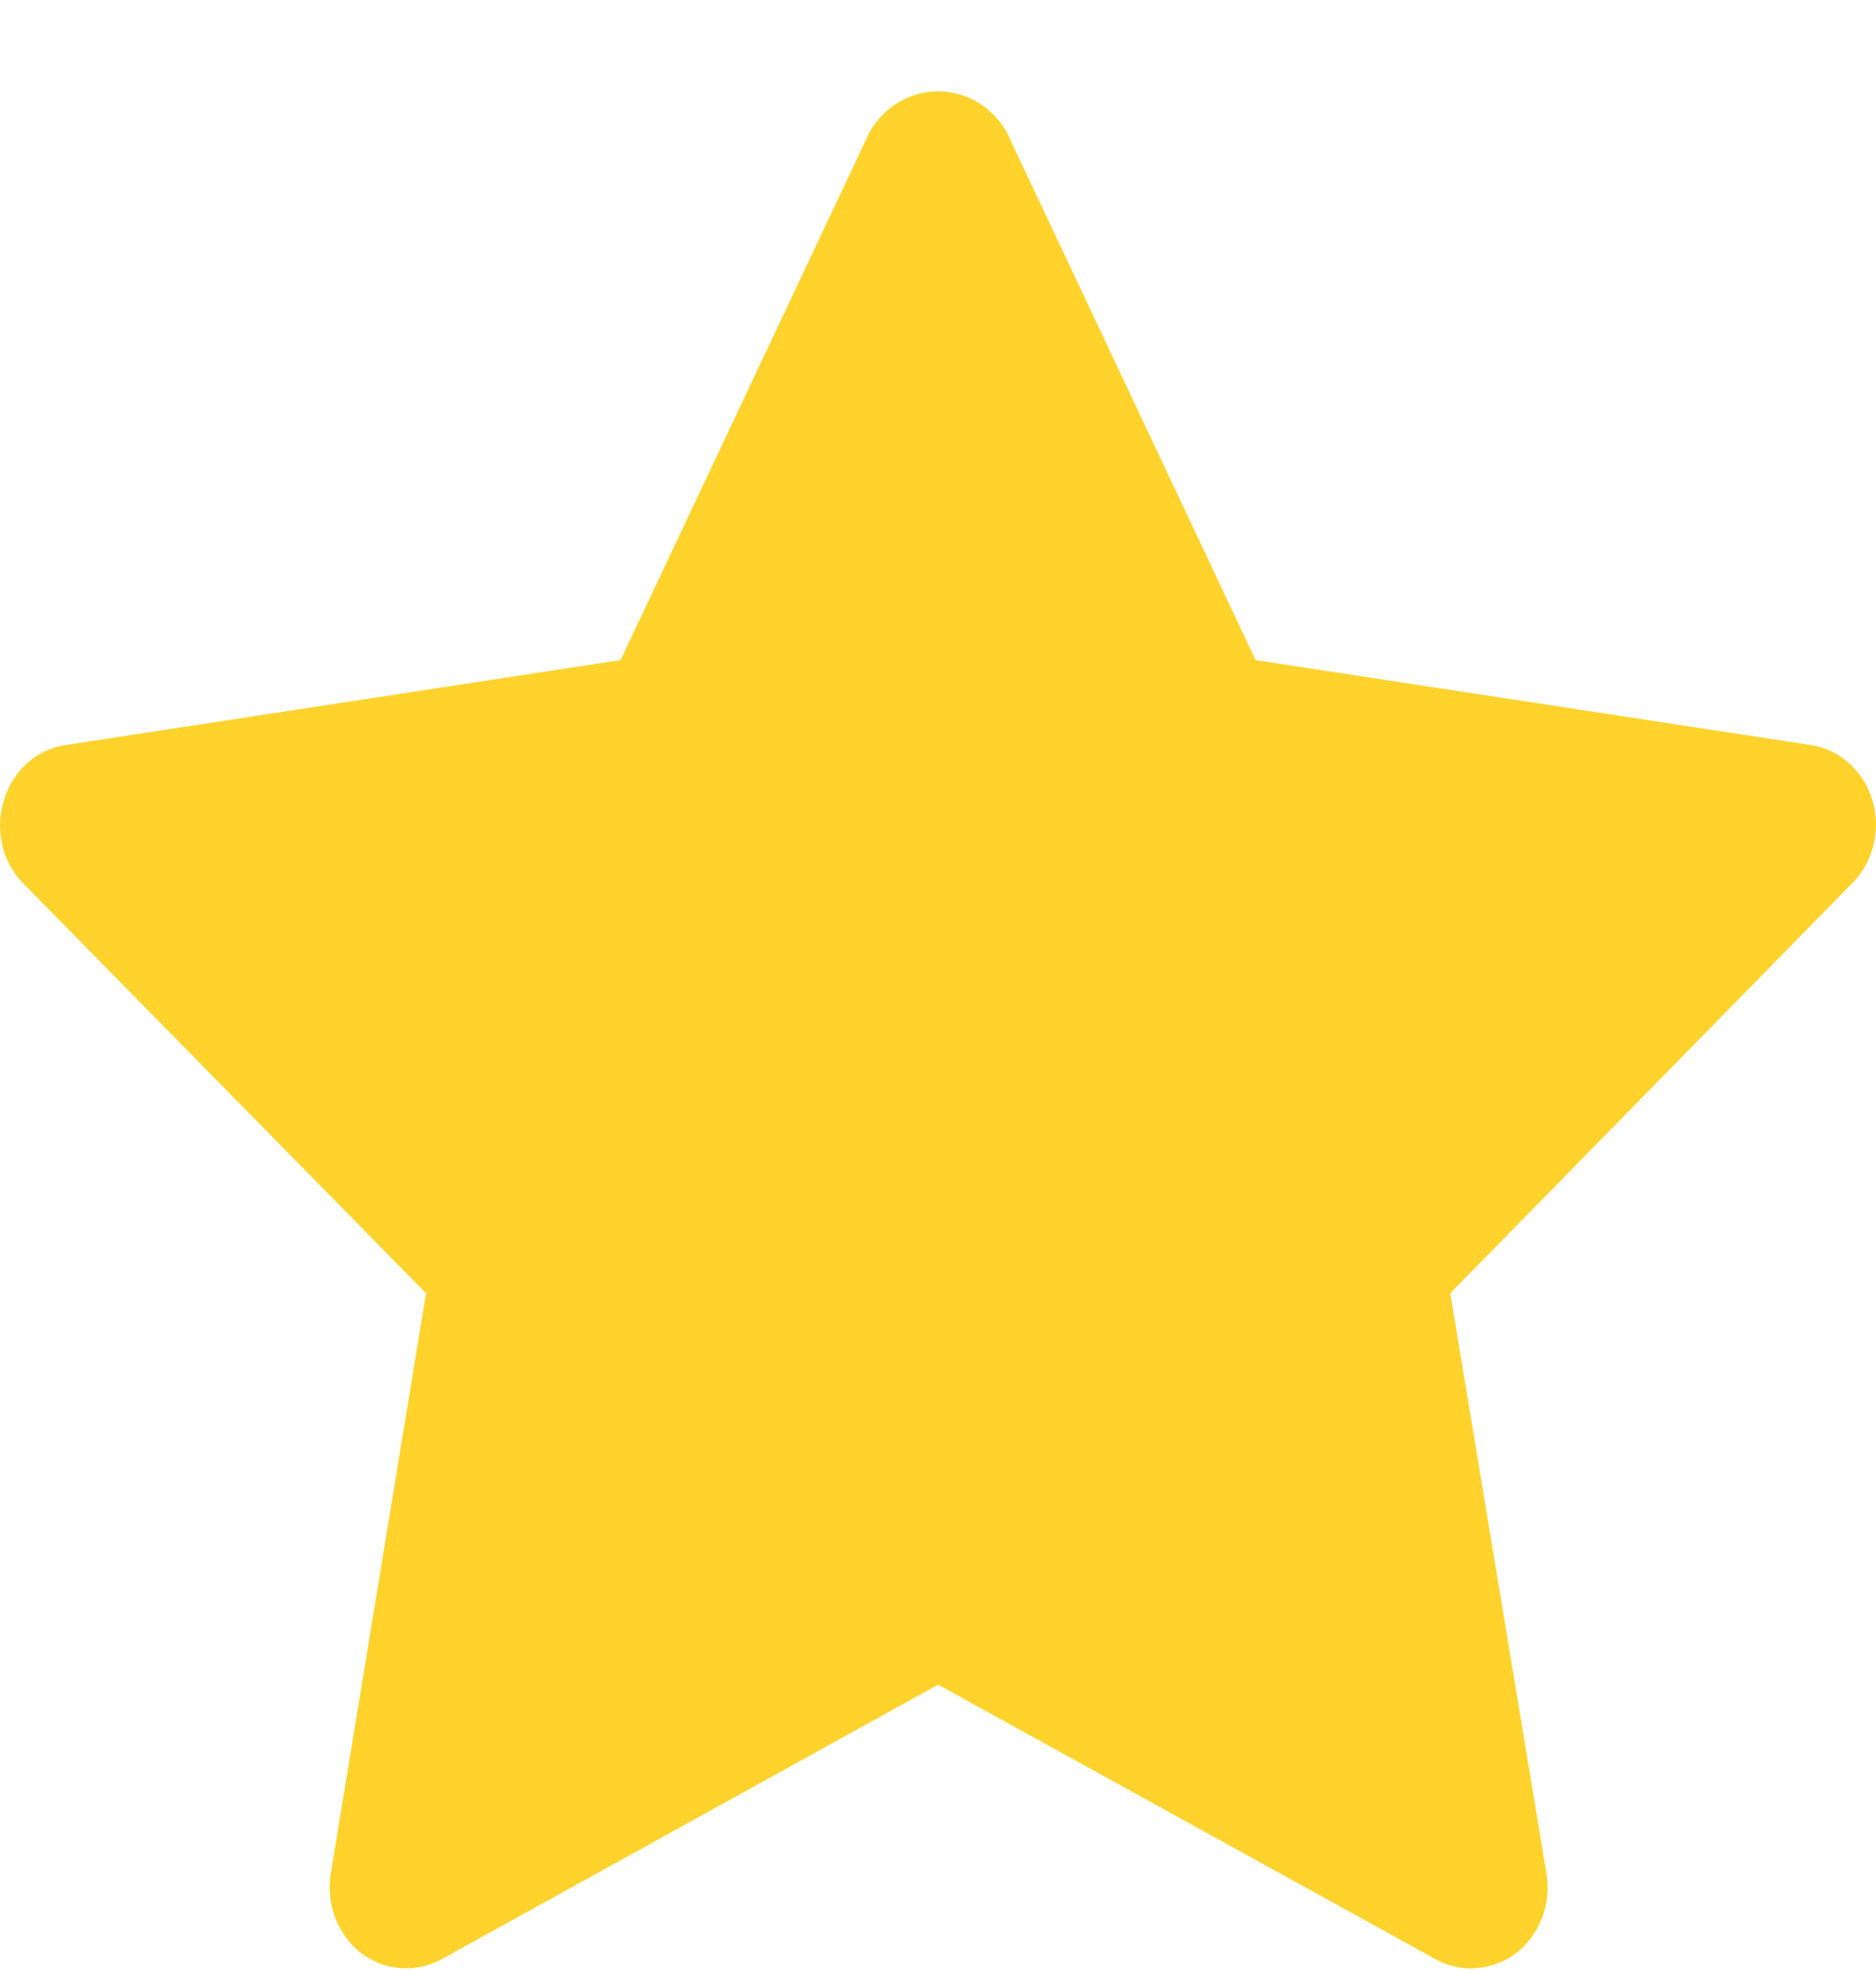 <svg width="20" height="21" viewBox="0 0 20 21" fill="none" xmlns="http://www.w3.org/2000/svg">
<g id="Vector">
<path id="Vector_2" d="M19.96 8.522C19.914 8.37 19.828 8.234 19.712 8.131C19.596 8.027 19.455 7.96 19.305 7.938L13.386 7.033L10.733 1.409C10.657 1.276 10.55 1.166 10.422 1.089C10.294 1.013 10.149 0.973 10.001 0.973C9.854 0.973 9.709 1.013 9.581 1.089C9.452 1.166 9.345 1.276 9.27 1.409L6.616 7.033L0.698 7.938C0.548 7.96 0.406 8.027 0.29 8.131C0.174 8.234 0.089 8.37 0.043 8.522C-0.006 8.673 -0.013 8.836 0.021 8.992C0.056 9.148 0.132 9.291 0.24 9.404L4.542 13.779L3.526 19.965C3.501 20.124 3.518 20.288 3.575 20.437C3.633 20.587 3.73 20.717 3.854 20.812C3.978 20.905 4.125 20.96 4.277 20.97C4.43 20.98 4.582 20.945 4.716 20.87L10.001 17.949L15.297 20.87C15.414 20.937 15.546 20.972 15.679 20.973C15.851 20.971 16.018 20.915 16.16 20.812C16.284 20.717 16.38 20.587 16.438 20.437C16.496 20.288 16.513 20.124 16.487 19.965L15.461 13.779L19.752 9.404C19.862 9.292 19.939 9.15 19.976 8.994C20.013 8.838 20.007 8.674 19.96 8.522Z" fill="#FFD32C"/>
</g>
</svg>
